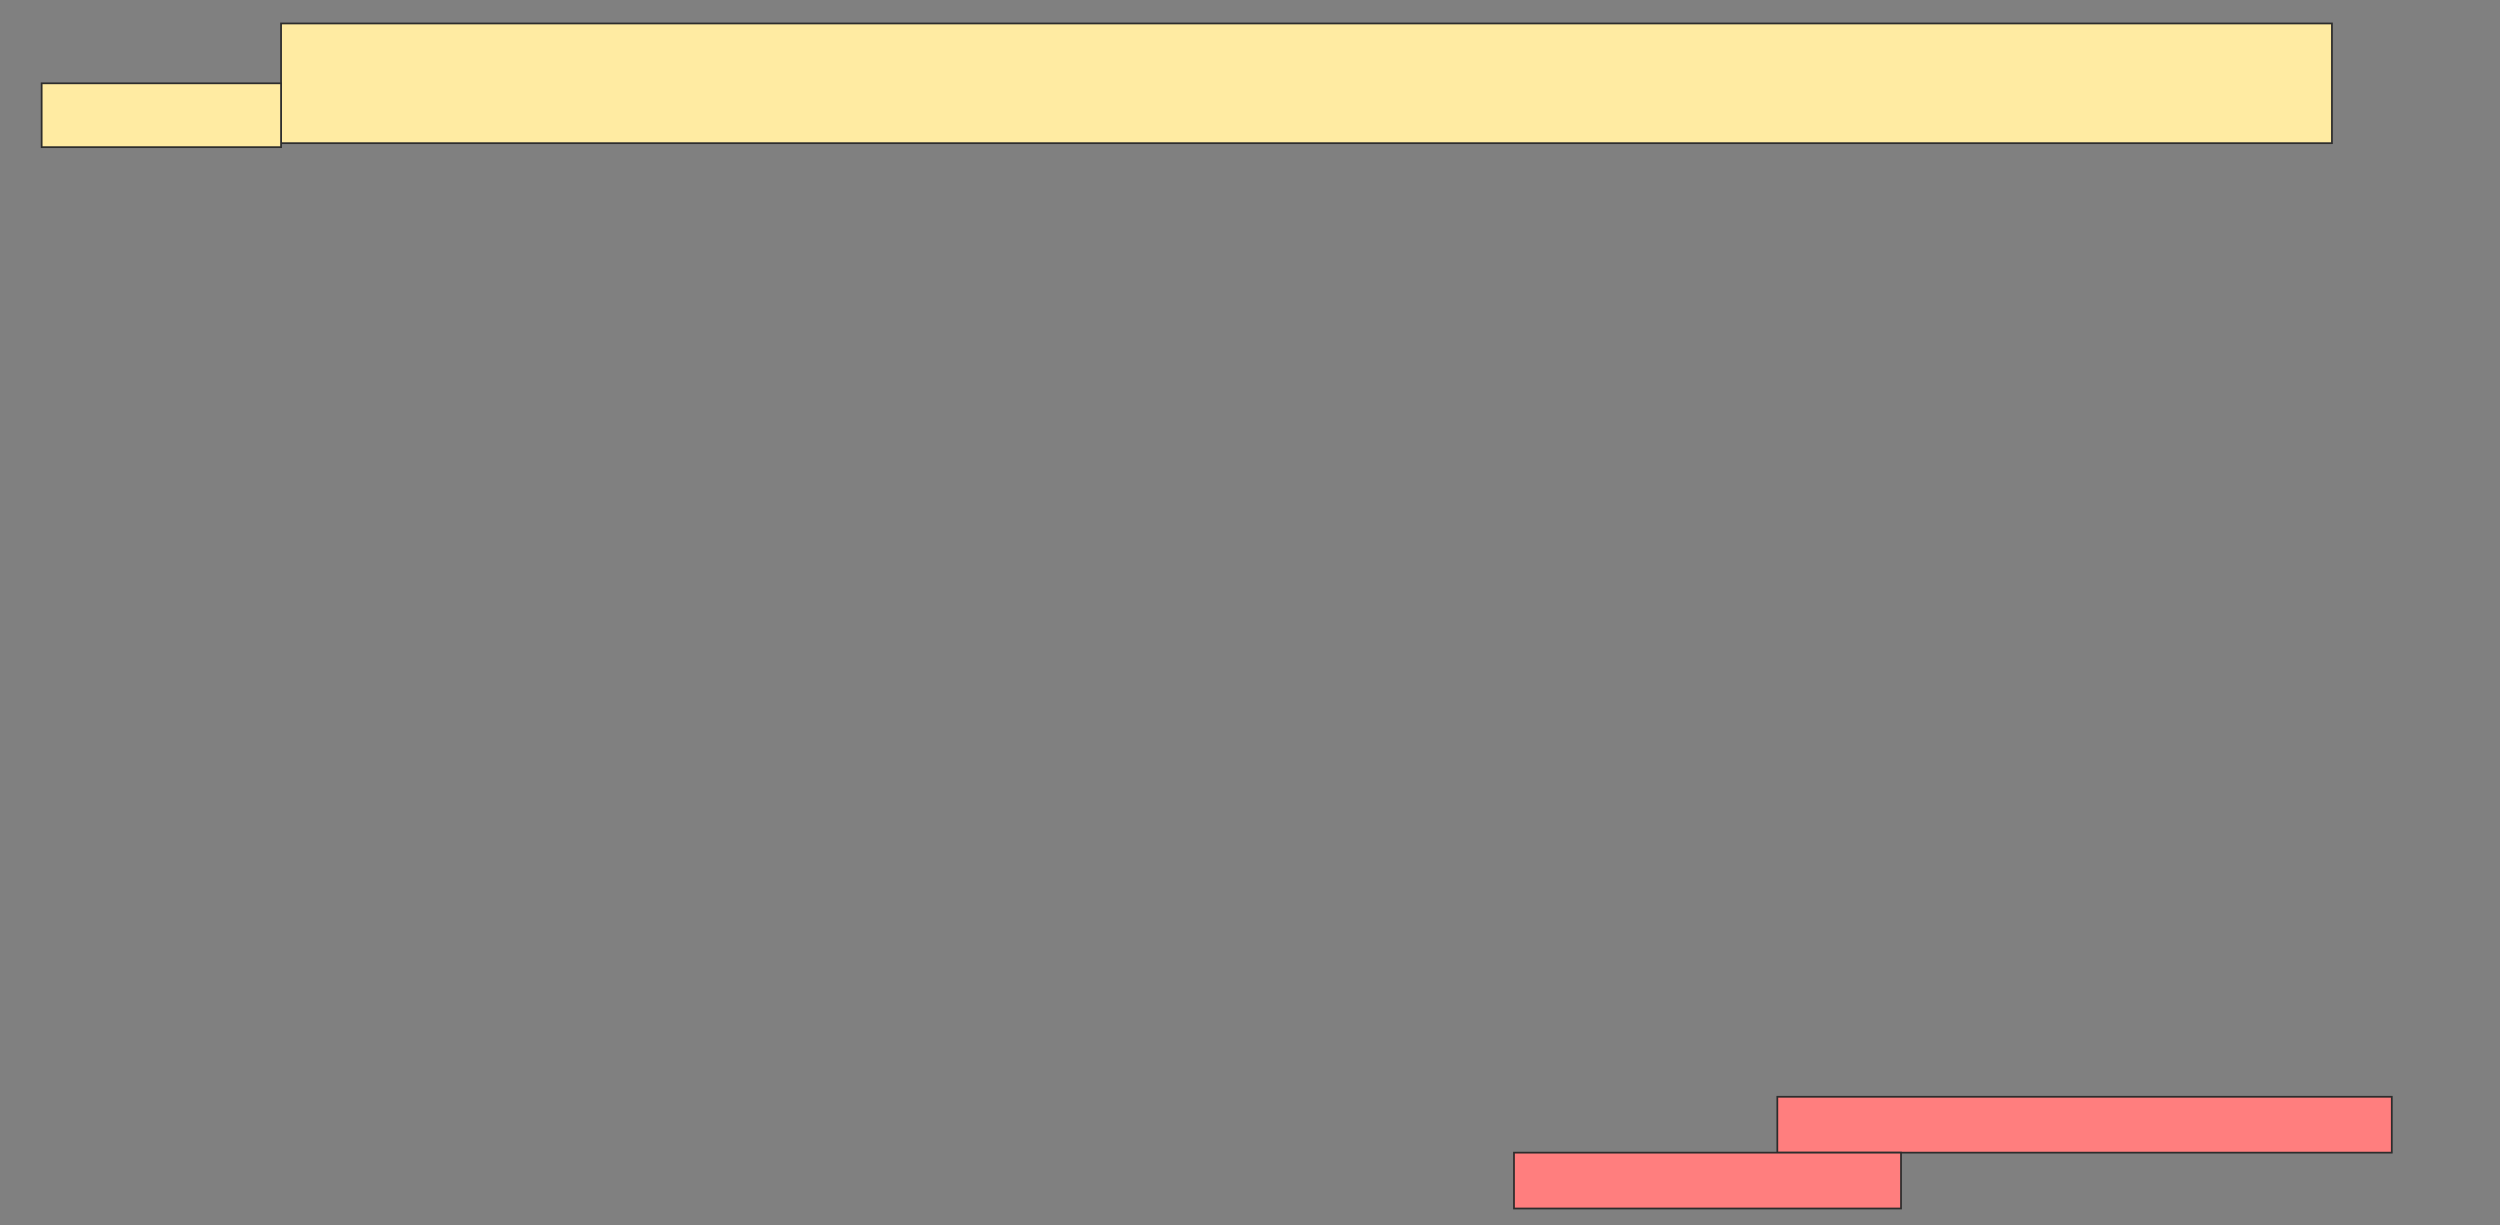 <svg height="698" width="1424" xmlns="http://www.w3.org/2000/svg"><rect width="100%" height="100%" fill="#808080" stroke="none"/><g stroke="#2d2d2d"><path d="m160.091 13.364h1168.182v68.182h-1168.182z" fill="#ffeba2"/><path d="m23.727 47.455h136.364v36.364h-136.364z" fill="#ffeba2"/><g fill="#ff7e7e"><path d="m1012.364 624.727h350v31.818h-350z"/><path d="m862.364 656.545h220.455v31.818h-220.455z"/></g></g></svg>